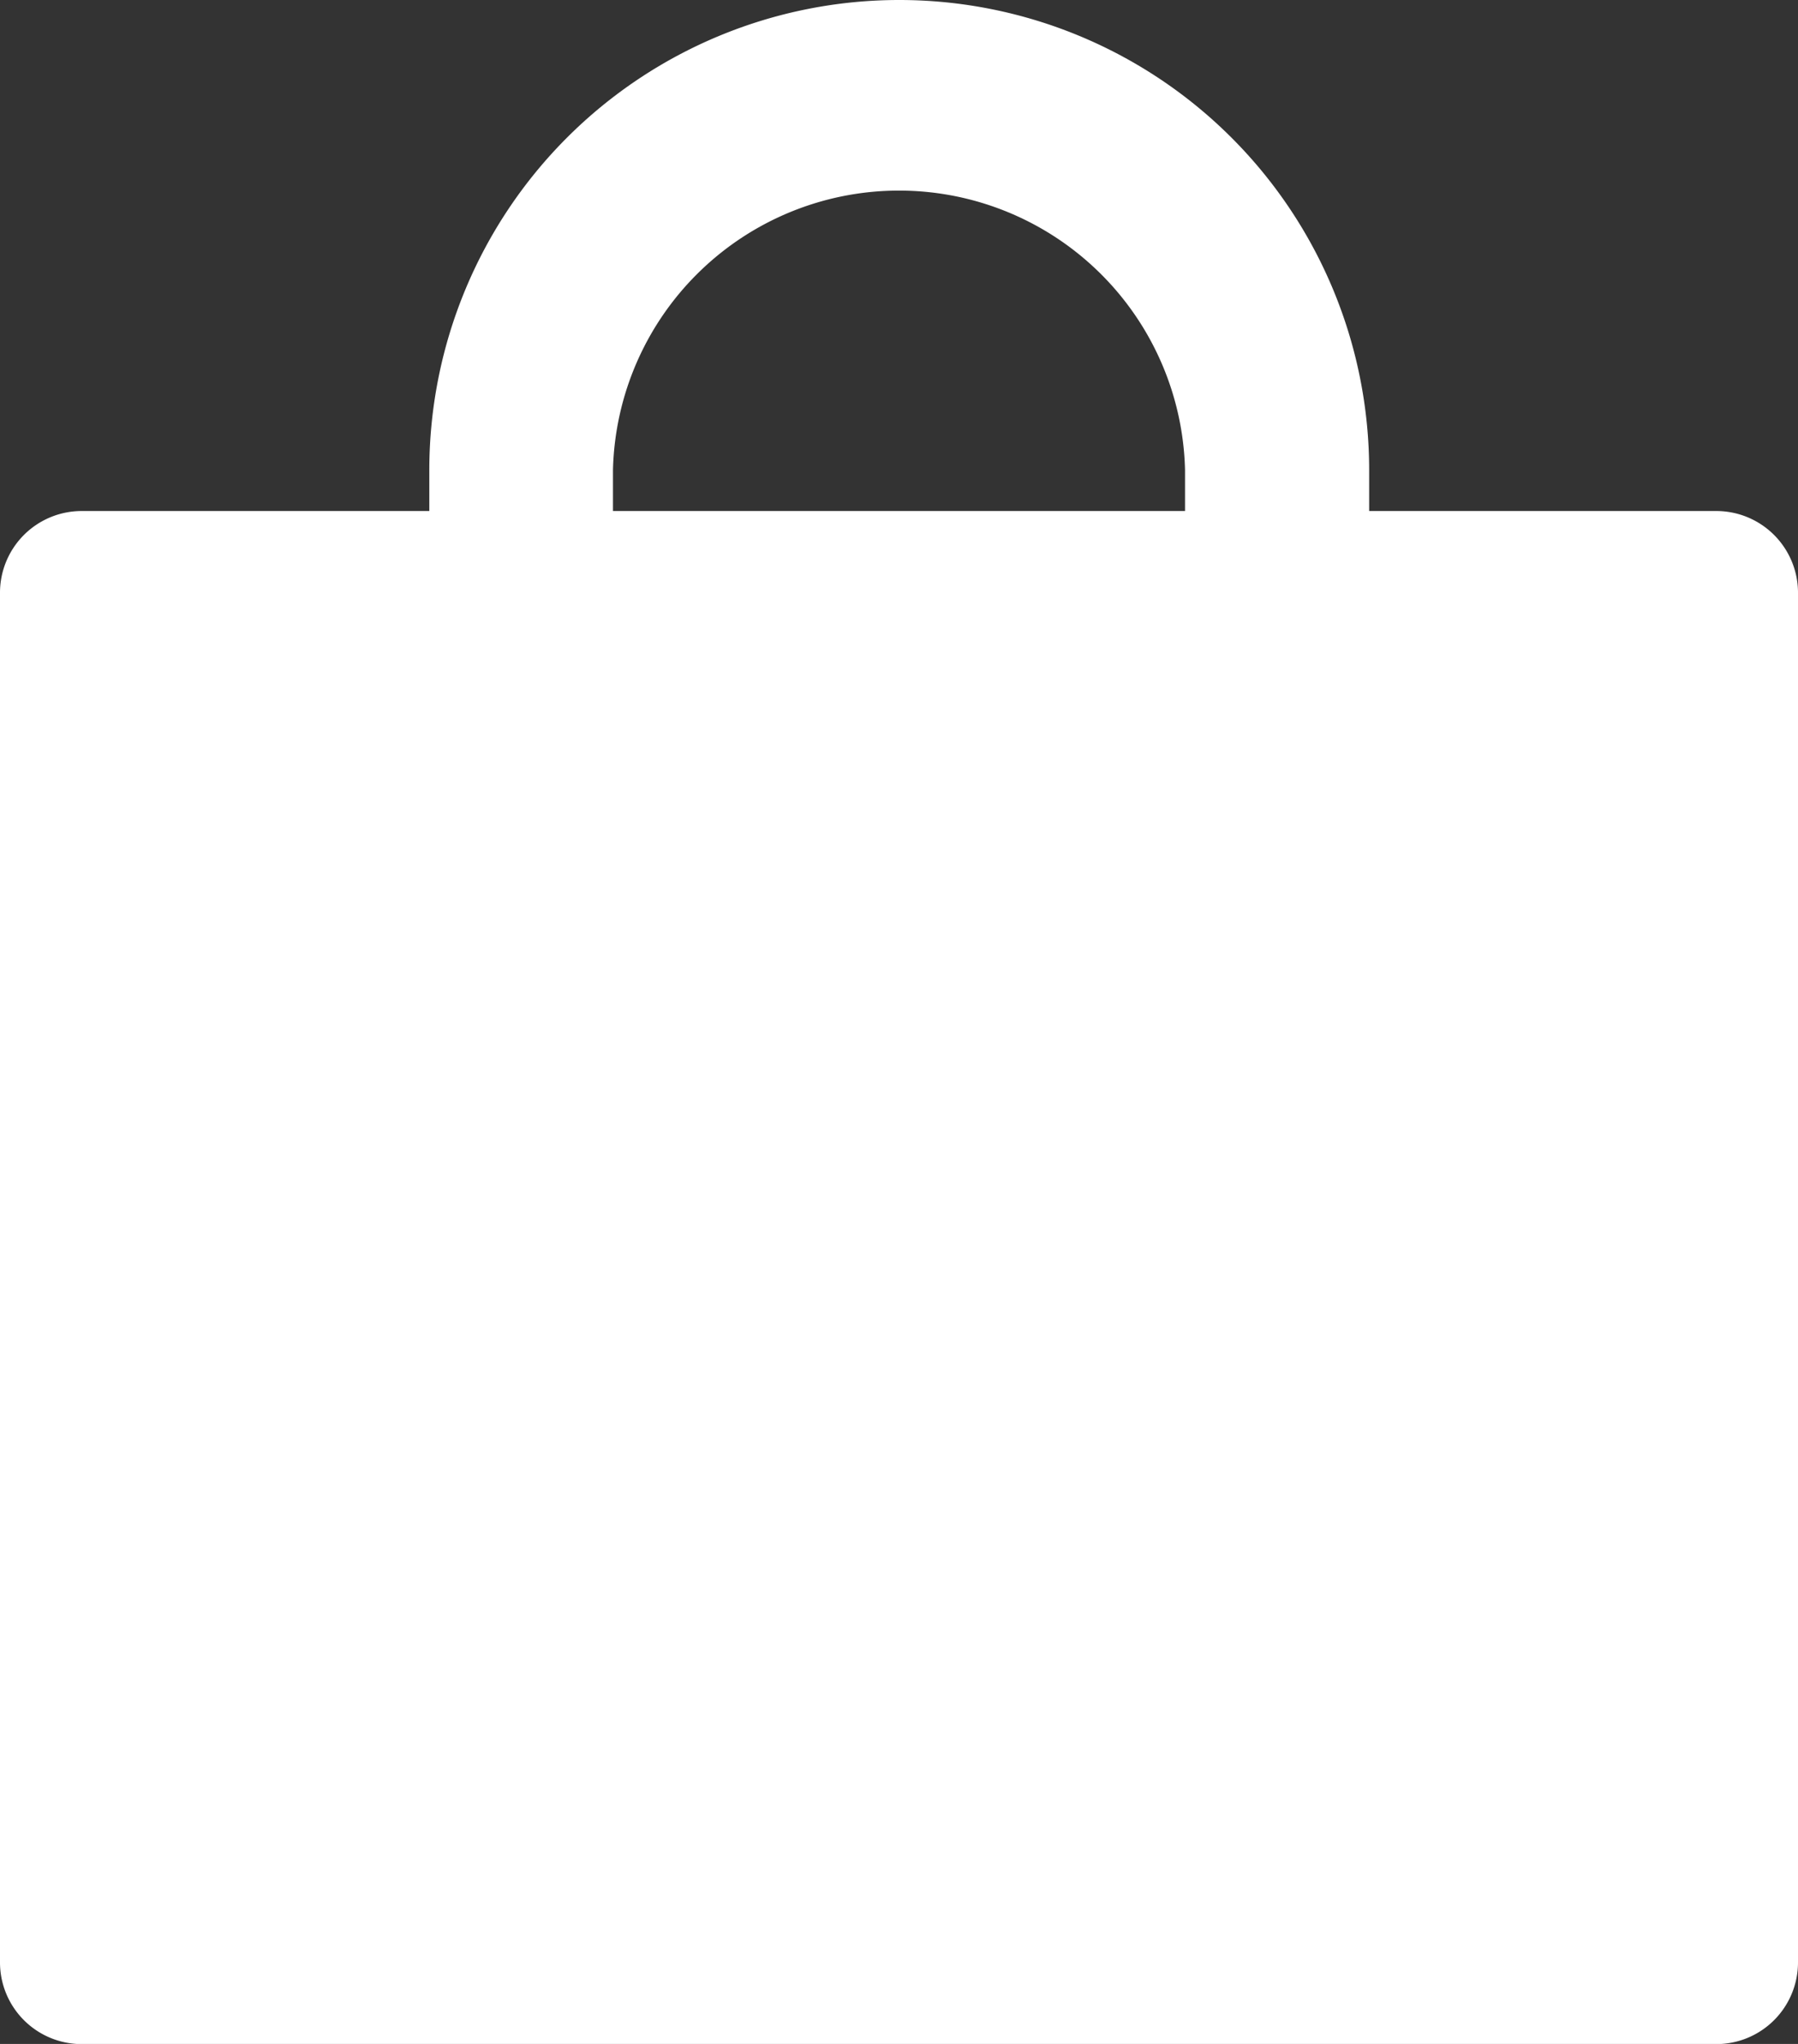 <svg xmlns="http://www.w3.org/2000/svg" width="11.425" height="12.983" viewBox="0 0 11.425 12.983">
  <rect x="0" y="0" width="11.425" height="12.983" fill="#333333" stroke="none"/>
  <g id="shopping_fill" transform="translate(-30.4 -21.28)">
    <path id="Path_7643" data-name="Path 7643" d="M41.306,24.526H39.1v-.26a2.986,2.986,0,0,0-5.972,0v.26H30.919a.519.519,0,0,0-.519.519v8.7a.519.519,0,0,0,.519.519H41.306a.519.519,0,0,0,.519-.519v-8.7A.519.519,0,0,0,41.306,24.526Zm-3.376,0H34.295v-.26a1.818,1.818,0,0,1,3.635,0Z" fill="#fff"/>
  </g>
</svg>
